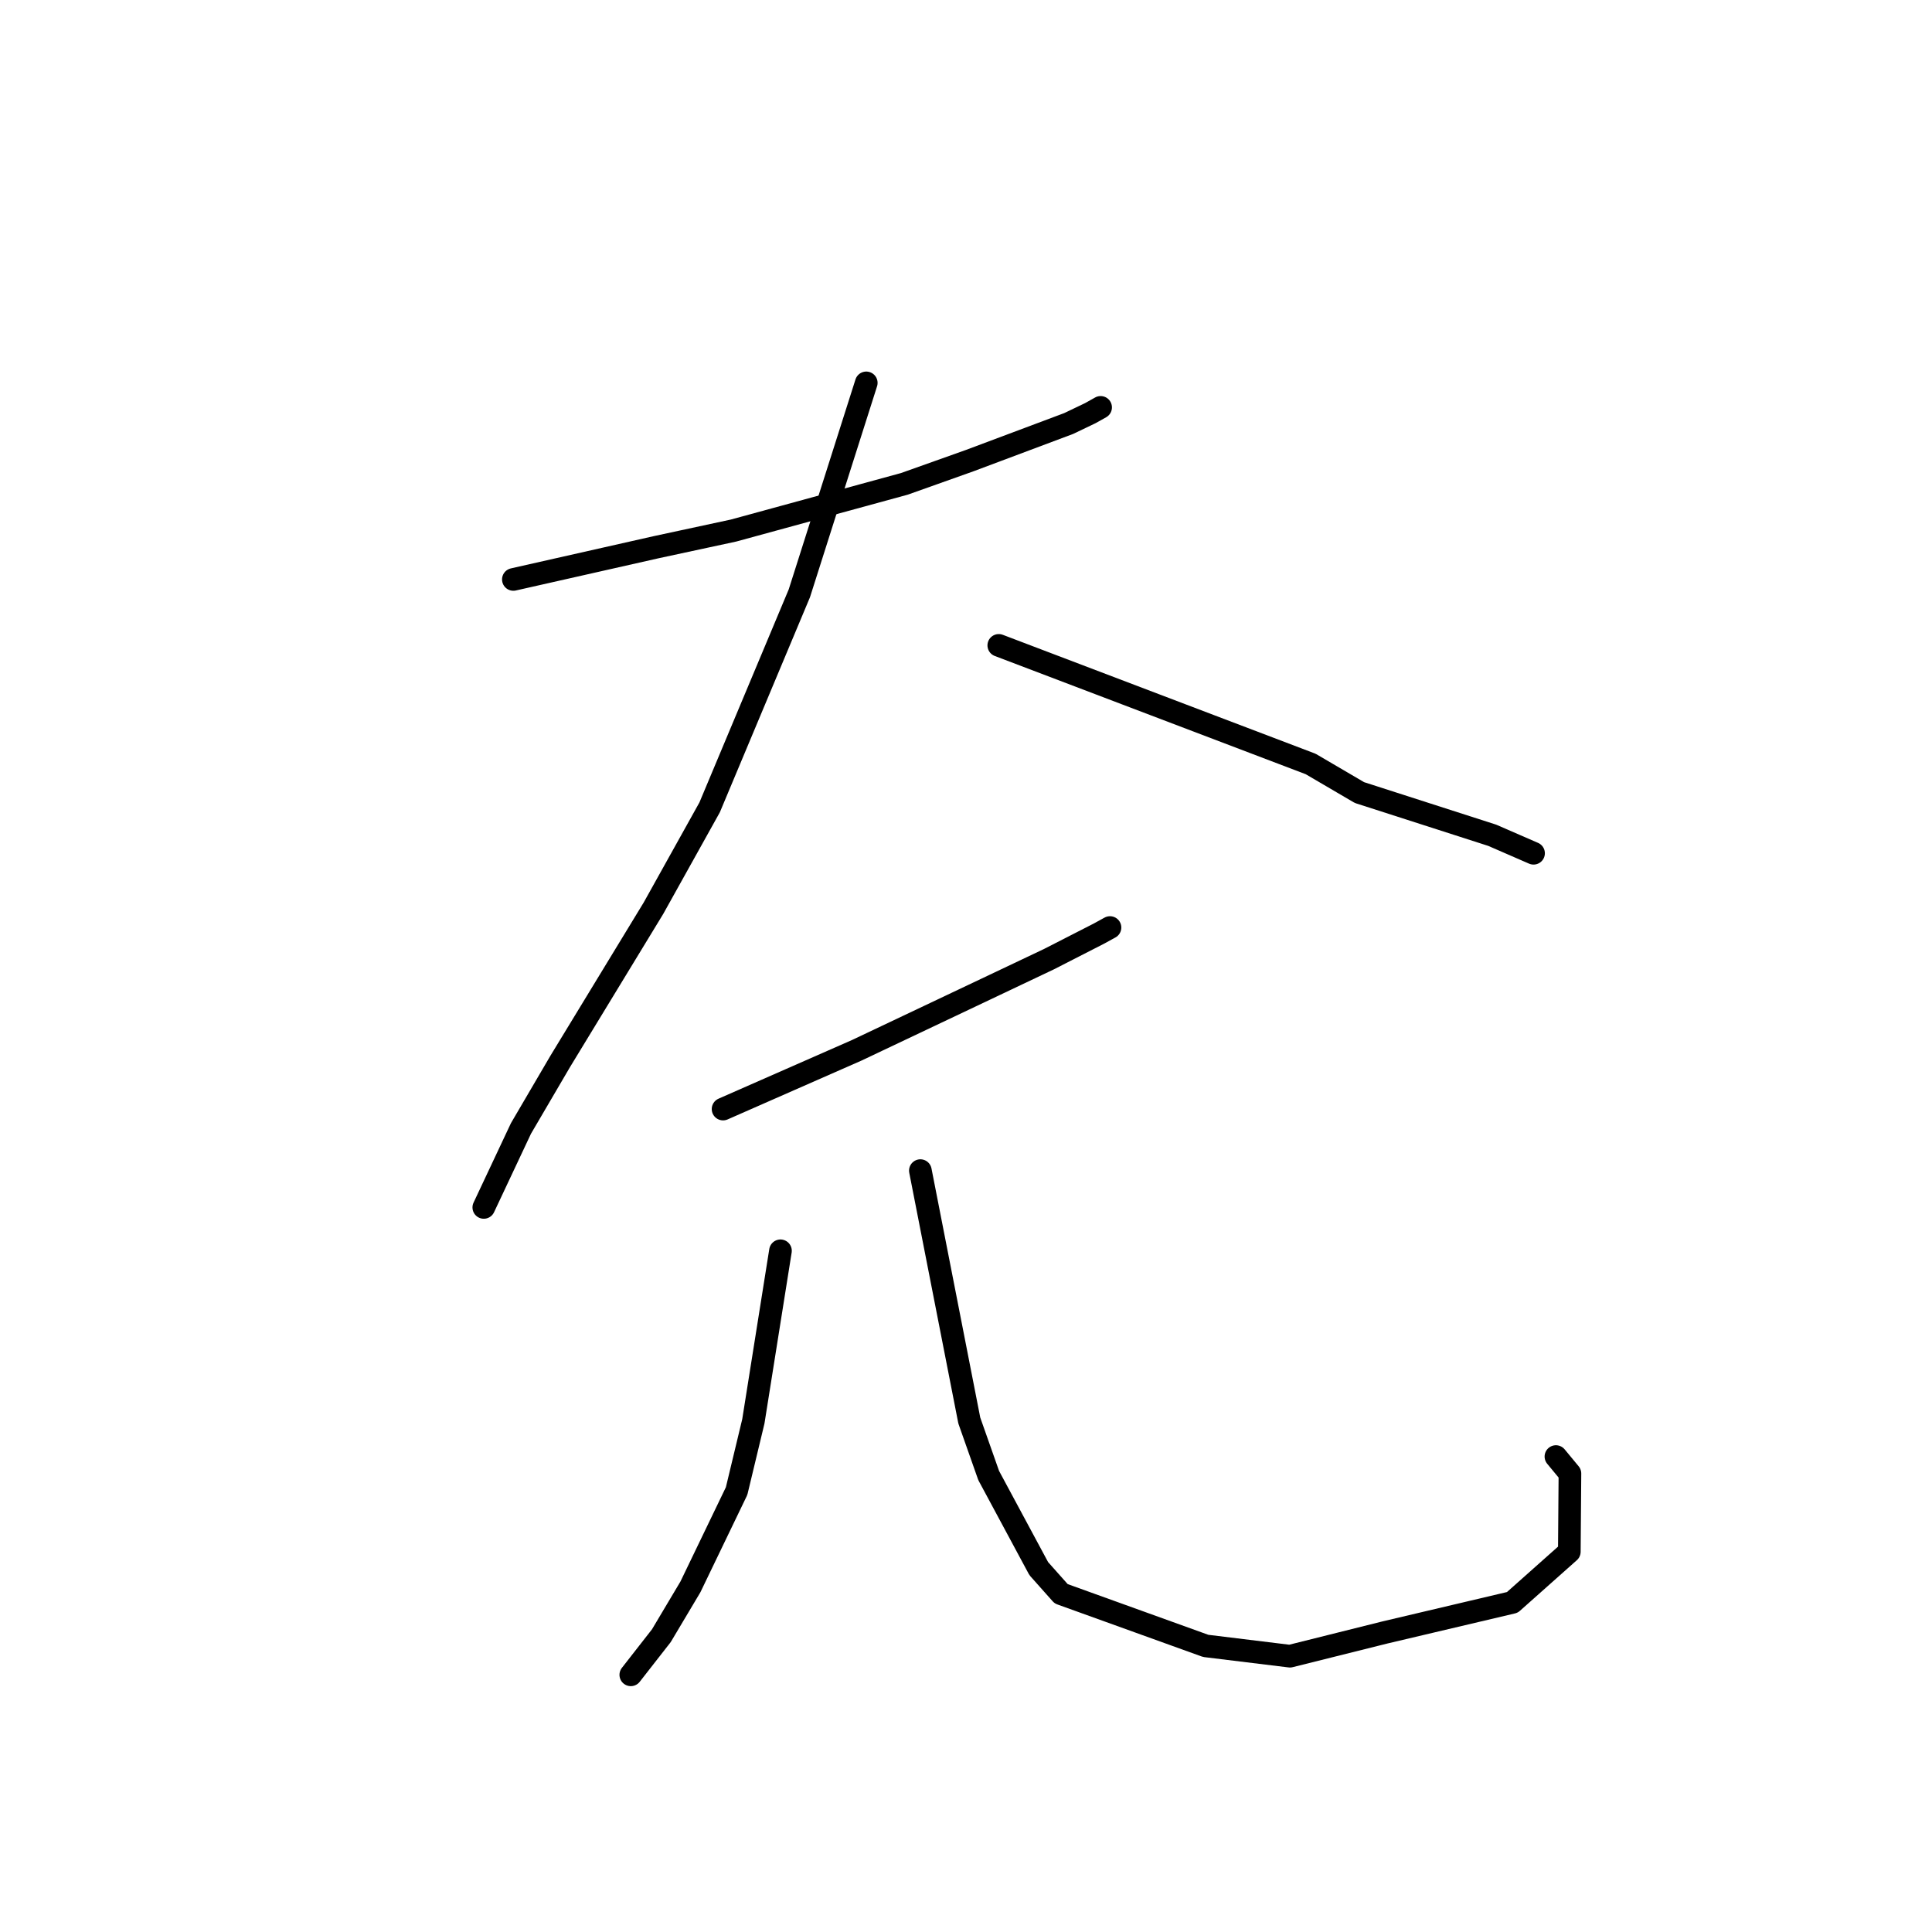 <?xml version="1.0" standalone="no"?>
    <svg width="256" height="256" xmlns="http://www.w3.org/2000/svg" version="1.1">
    <polyline stroke="black" stroke-width="3" stroke-linecap="round" fill="transparent" stroke-linejoin="round" points="68.024 76.779 77.5 74.64 86.976 72.501 97.185 70.304 119.835 64.114 128.475 61.04 141.603 56.119 144.472 54.745 145.822 53.99 145.838 53.98 " />
        <polyline stroke="black" stroke-width="3" stroke-linecap="round" fill="transparent" stroke-linejoin="round" points="114.785 50.733 110.352 64.674 105.919 78.615 94.031 106.98 86.591 120.337 74.243 140.623 69.03 149.525 64.289 159.602 64.106 159.99 " />
        <polyline stroke="black" stroke-width="3" stroke-linecap="round" fill="transparent" stroke-linejoin="round" points="132.343 85.517 153.005 93.374 173.666 101.23 180.134 105.019 197.723 110.677 203.161 113.043 203.203 113.061 " />
        <polyline stroke="black" stroke-width="3" stroke-linecap="round" fill="transparent" stroke-linejoin="round" points="95.81 146.956 104.661 143.065 113.513 139.175 131.833 130.491 138.998 127.091 145.637 123.695 146.981 122.957 147.08 122.903 " />
        <polyline stroke="black" stroke-width="3" stroke-linecap="round" fill="transparent" stroke-linejoin="round" points="103.416 165.737 101.619 177.036 99.823 188.336 97.604 197.571 91.482 210.276 87.634 216.738 83.953 221.452 83.584 221.923 " />
        <polyline stroke="black" stroke-width="3" stroke-linecap="round" fill="transparent" stroke-linejoin="round" points="121.954 155.113 125.196 171.671 128.437 188.228 131.006 195.514 137.638 207.847 140.606 211.183 159.761 218.089 170.924 219.454 183.528 216.305 200.394 212.328 207.943 205.613 208.025 195.248 206.168 193.002 " />
        </svg>